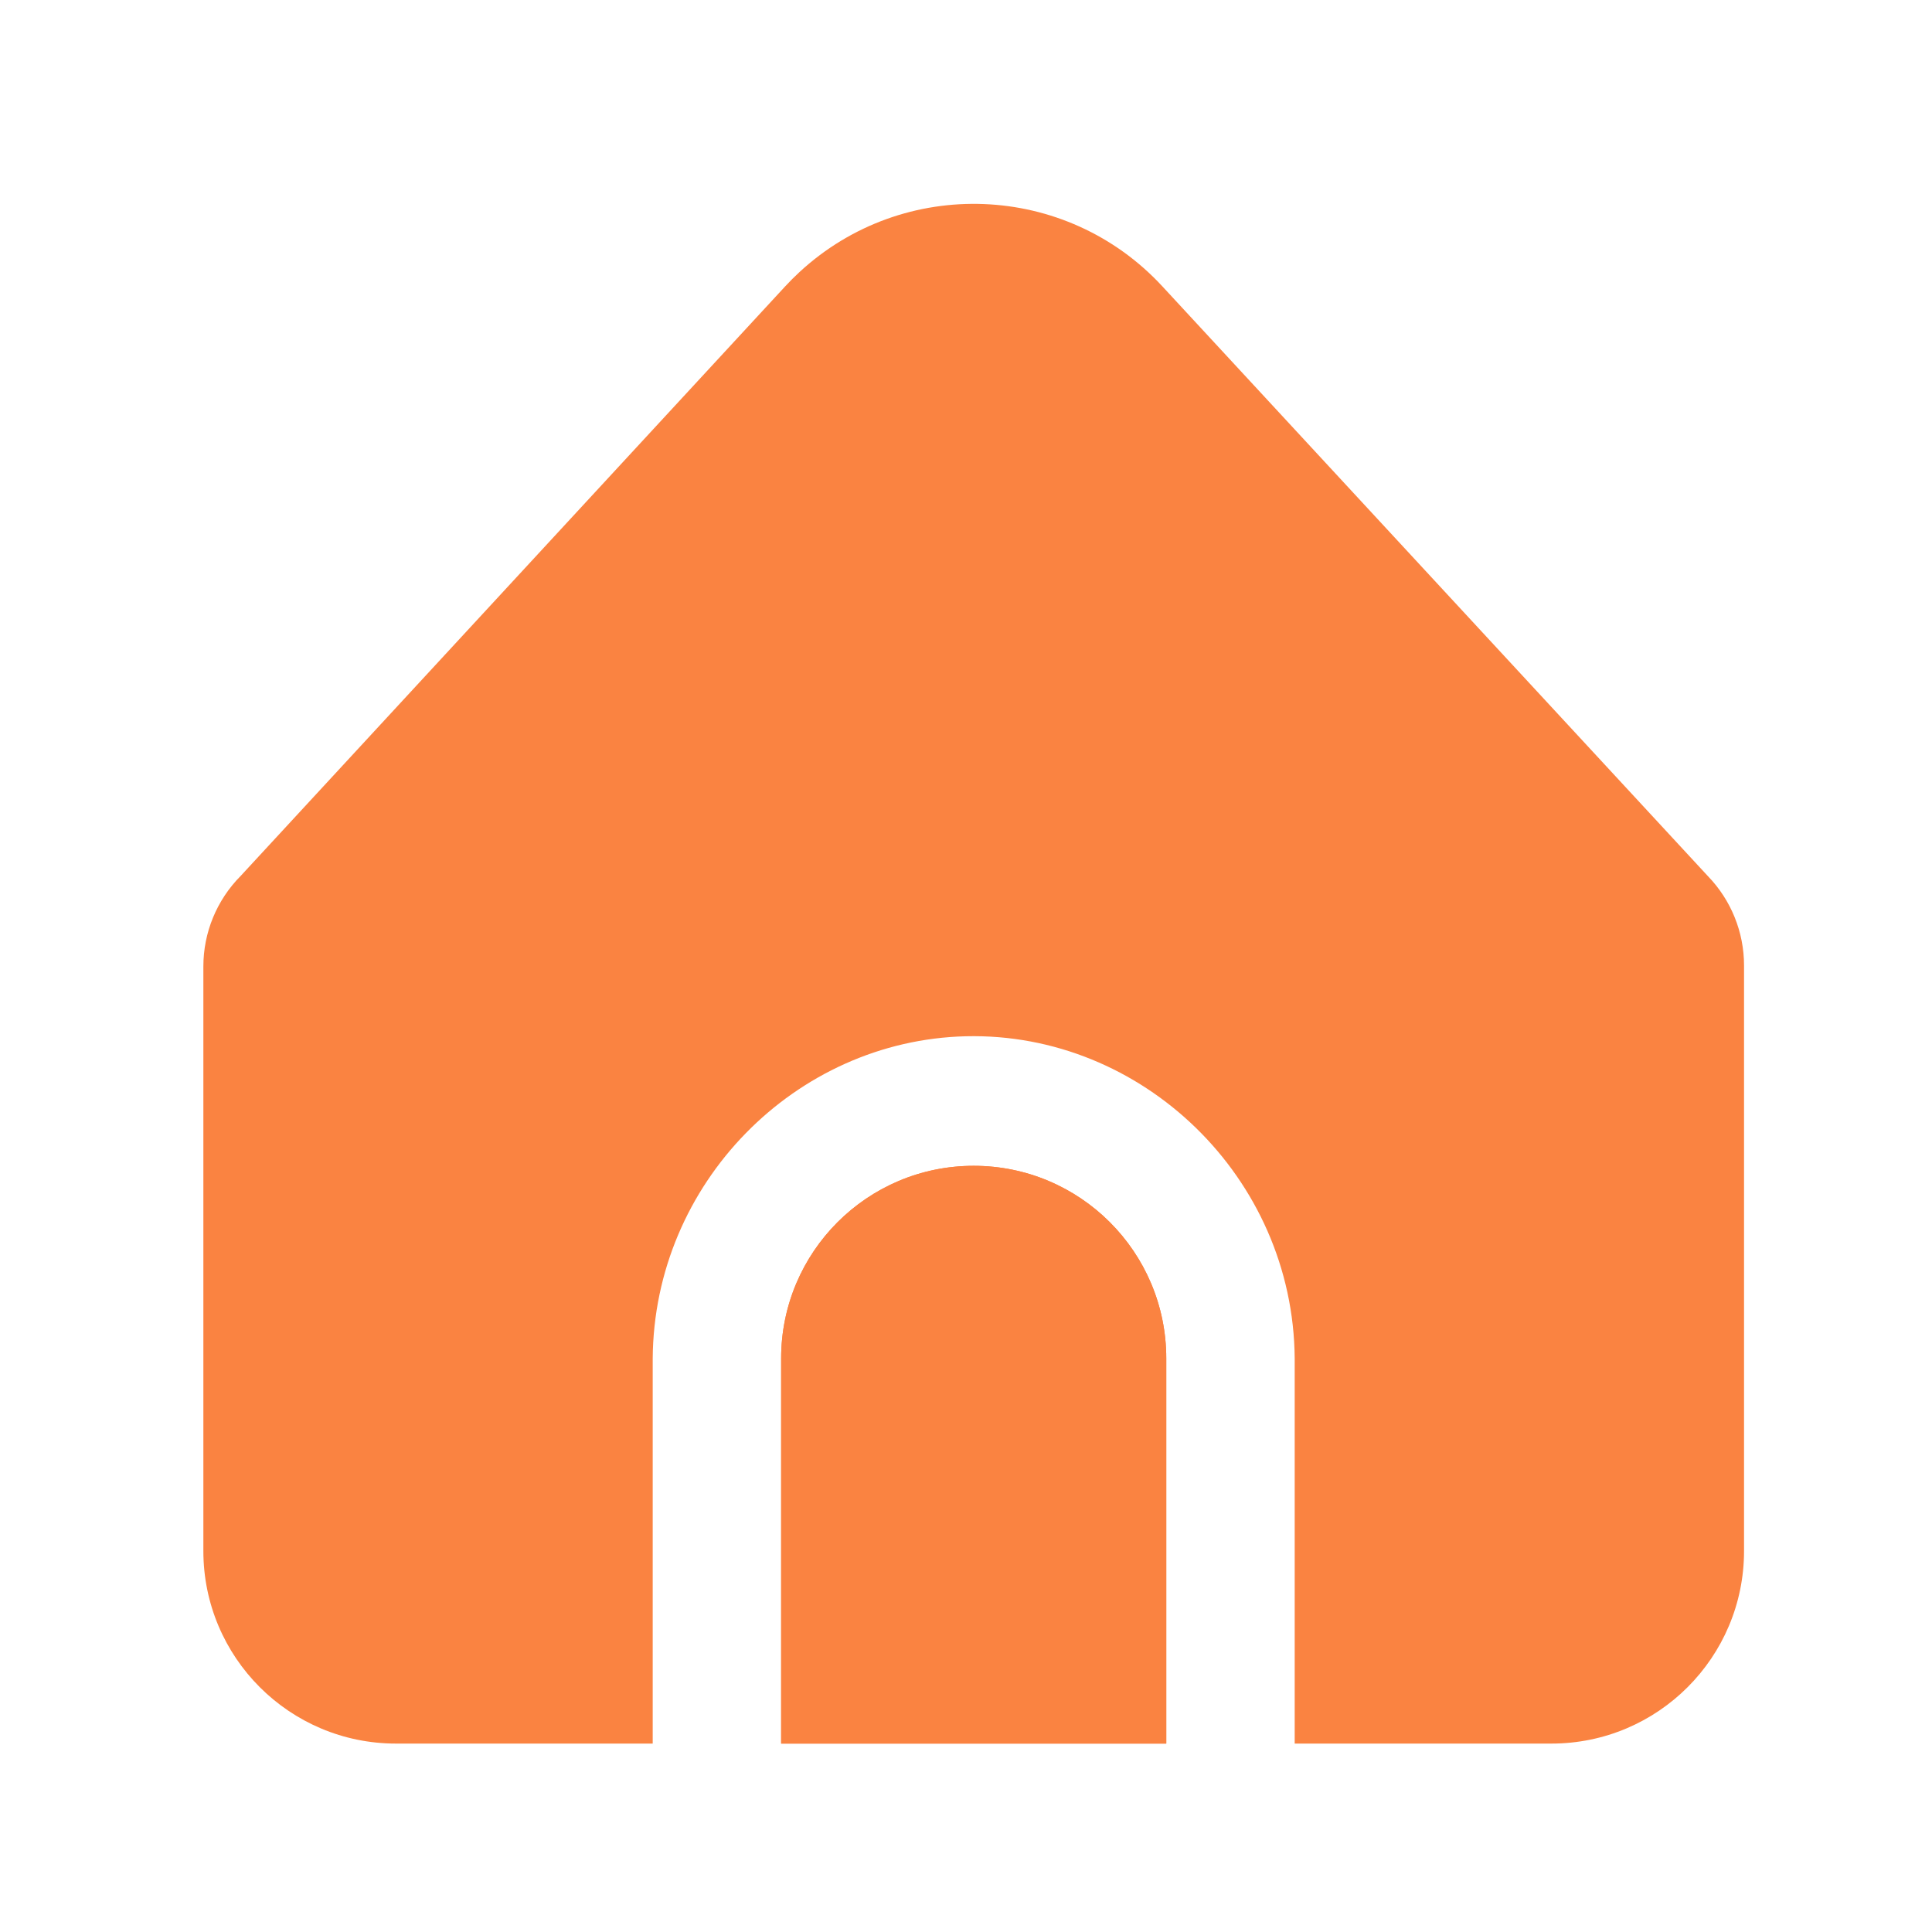 <svg width="38" height="38" viewBox="0 0 38 38" fill="none" xmlns="http://www.w3.org/2000/svg">
<g clip-path="url(#clip0_102_1229)">
<path d="M19.151 22.93C17.059 22.93 15.364 24.626 15.364 26.718V34.294H22.939V26.718C22.939 24.626 21.243 22.93 19.151 22.93Z" fill="#FA8341"/>
<path d="M25.465 26.718V34.294H30.515C32.607 34.294 34.303 32.598 34.303 30.506V18.989C34.303 18.333 34.048 17.703 33.592 17.232L22.862 5.632C20.969 3.584 17.774 3.458 15.725 5.351C15.628 5.441 15.534 5.535 15.444 5.632L4.734 17.228C4.264 17.701 4 18.341 4 19.008V30.506C4 32.598 5.696 34.294 7.788 34.294H12.838V26.718C12.862 23.275 15.642 20.463 18.998 20.382C22.466 20.299 25.438 23.158 25.465 26.718Z" fill="#FA8341"/>
<path d="M19.151 22.93C17.059 22.93 15.364 24.626 15.364 26.718V34.294H22.939V26.718C22.939 24.626 21.243 22.93 19.151 22.93Z" fill="#FA8341"/>
</g>
<defs>
<clipPath id="clip0_102_1229">
<rect width="30.303" height="30.303" fill="white" transform="translate(4 4)"/>
</clipPath>
</defs>
</svg>

